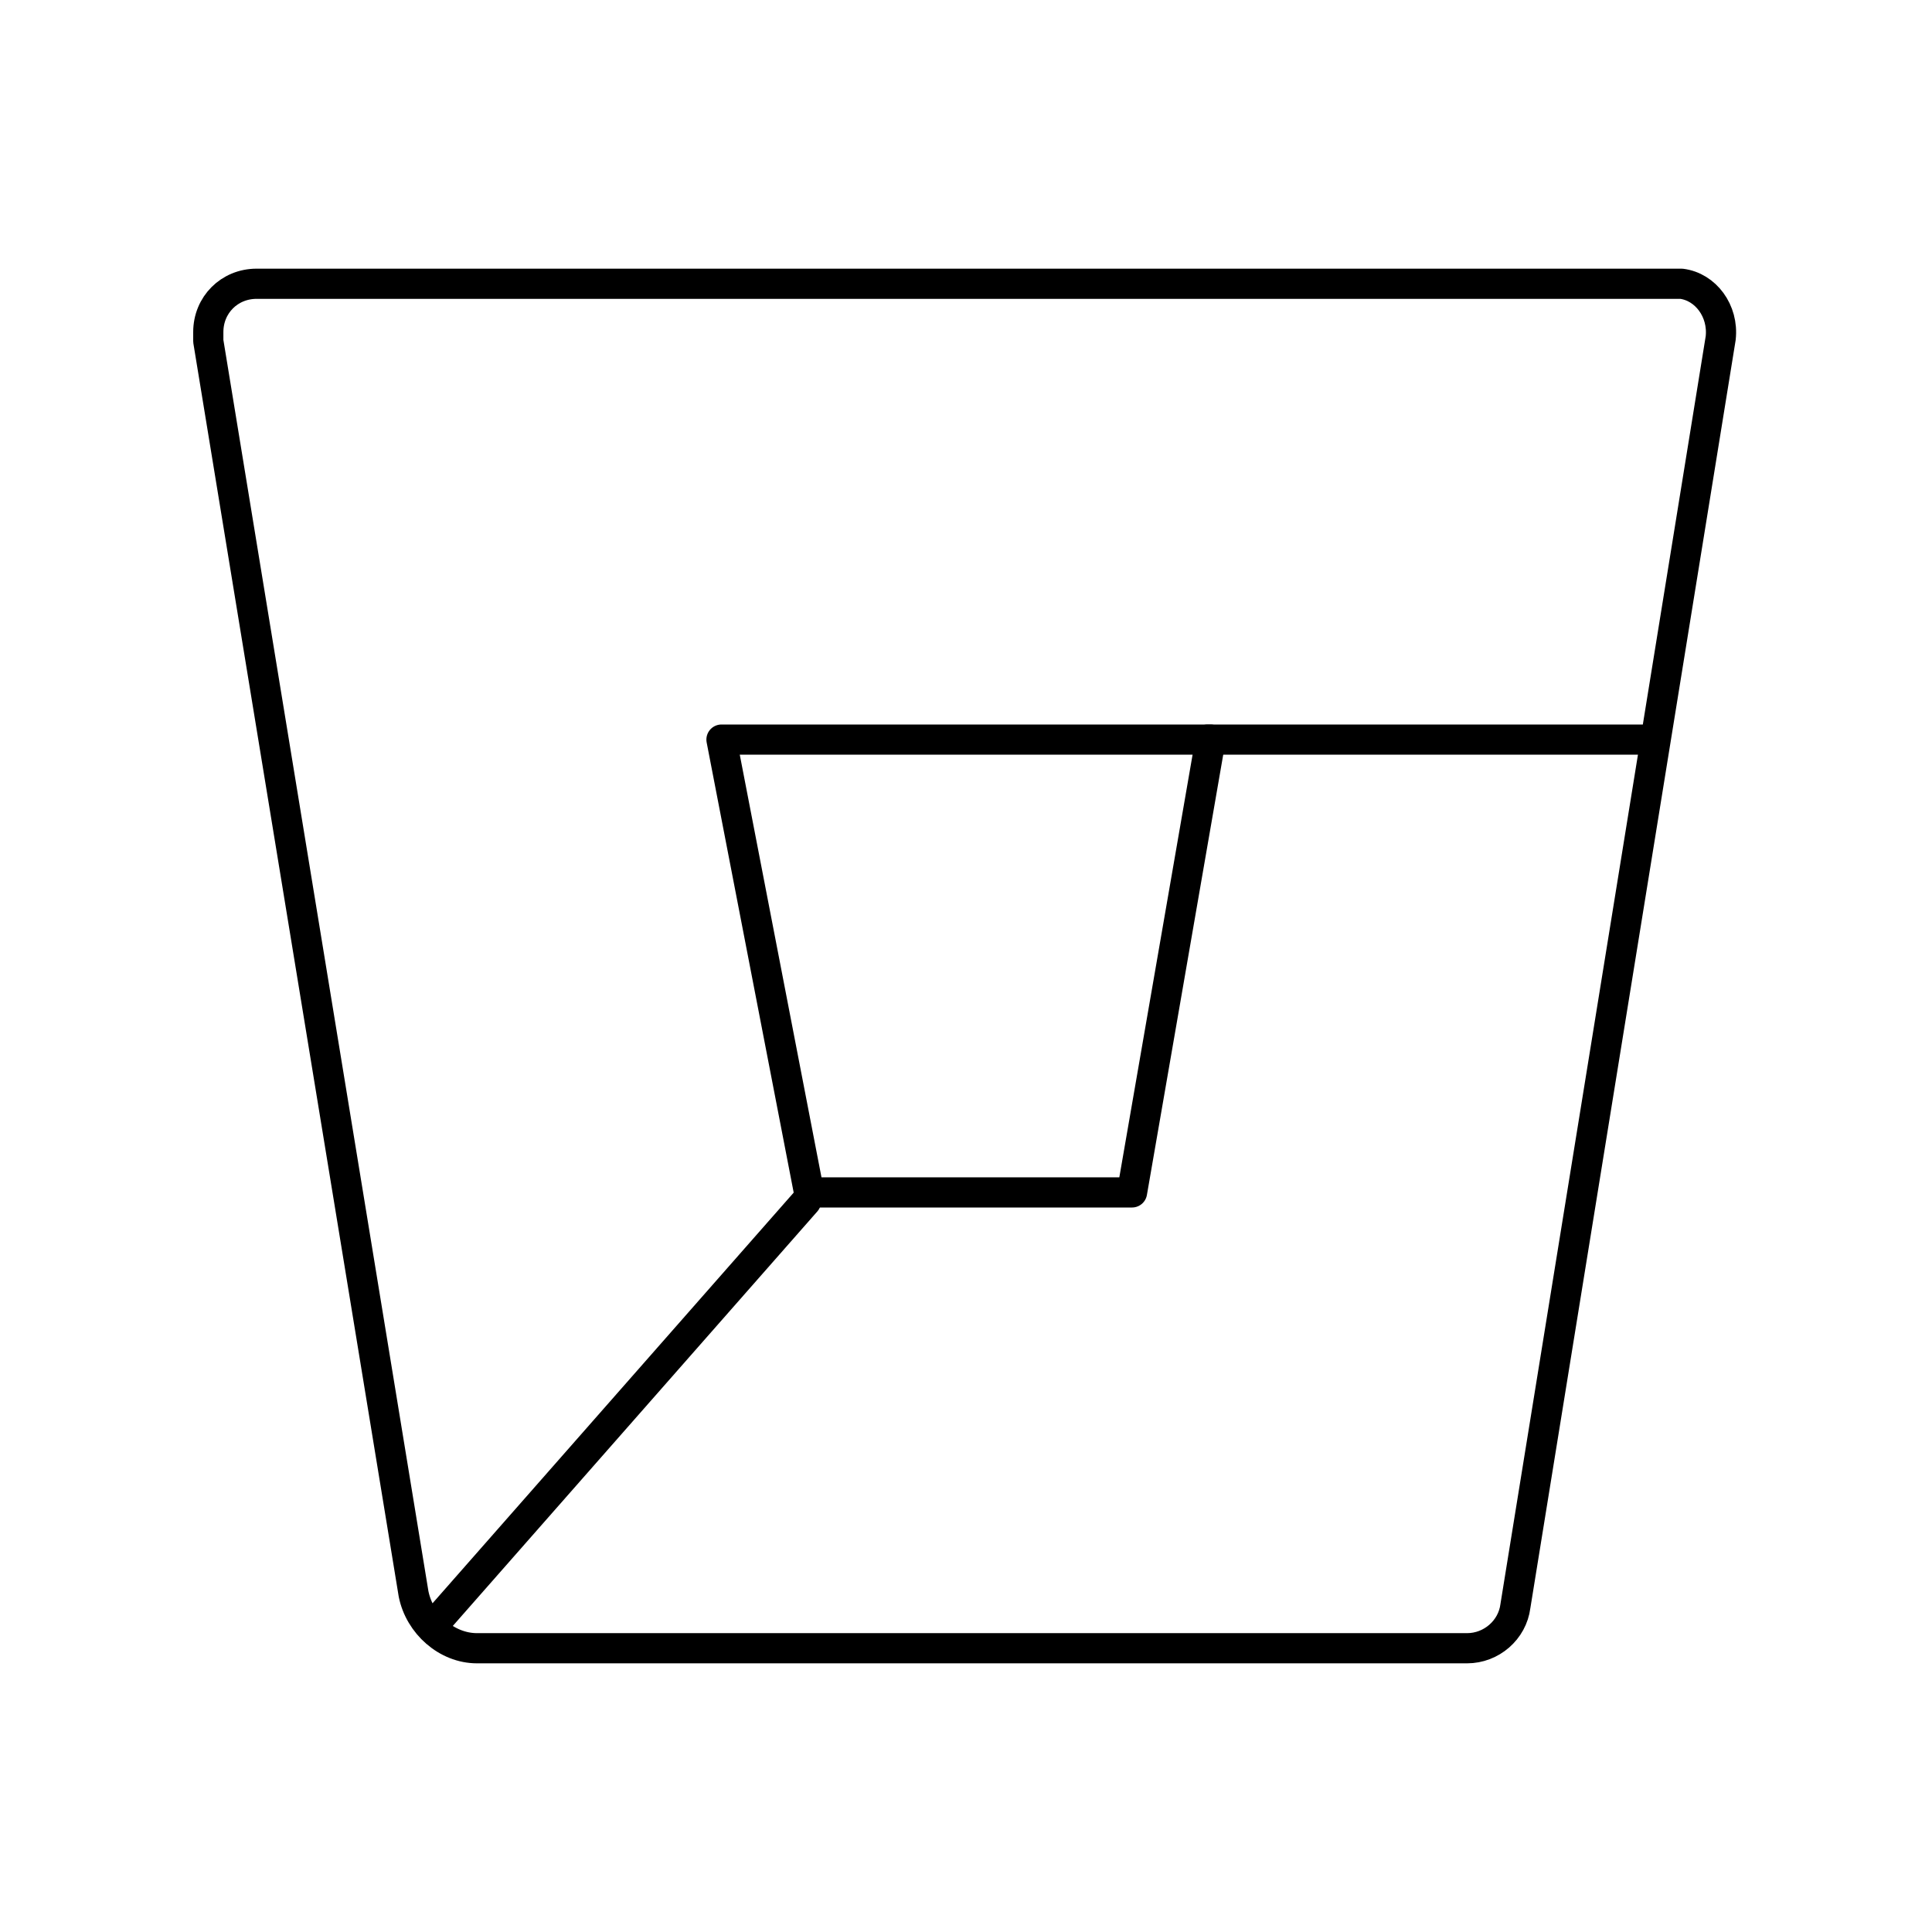 <!--Generator: Adobe Illustrator 16.0.3, SVG Export Plug-In . SVG Version: 6.00 Build 0)--><svg xmlns="http://www.w3.org/2000/svg" width="64" height="64"><g fill="none" stroke="#000" stroke-linecap="round" stroke-linejoin="round" stroke-miterlimit="10"><path d="M26.8 39.5h10.7l2.6-15H23.9z"/><path d="M8.5 9.4c-.9 0-1.6.7-1.6 1.6v.3l6.8 41.5c.2 1 1.1 1.8 2.1 1.8h32.8c.8 0 1.5-.6 1.6-1.4l6.8-42c.1-.9-.5-1.7-1.3-1.8H8.5zM26.7 39.8L14.3 53.9M54.8 24.5H40"/></g></svg>